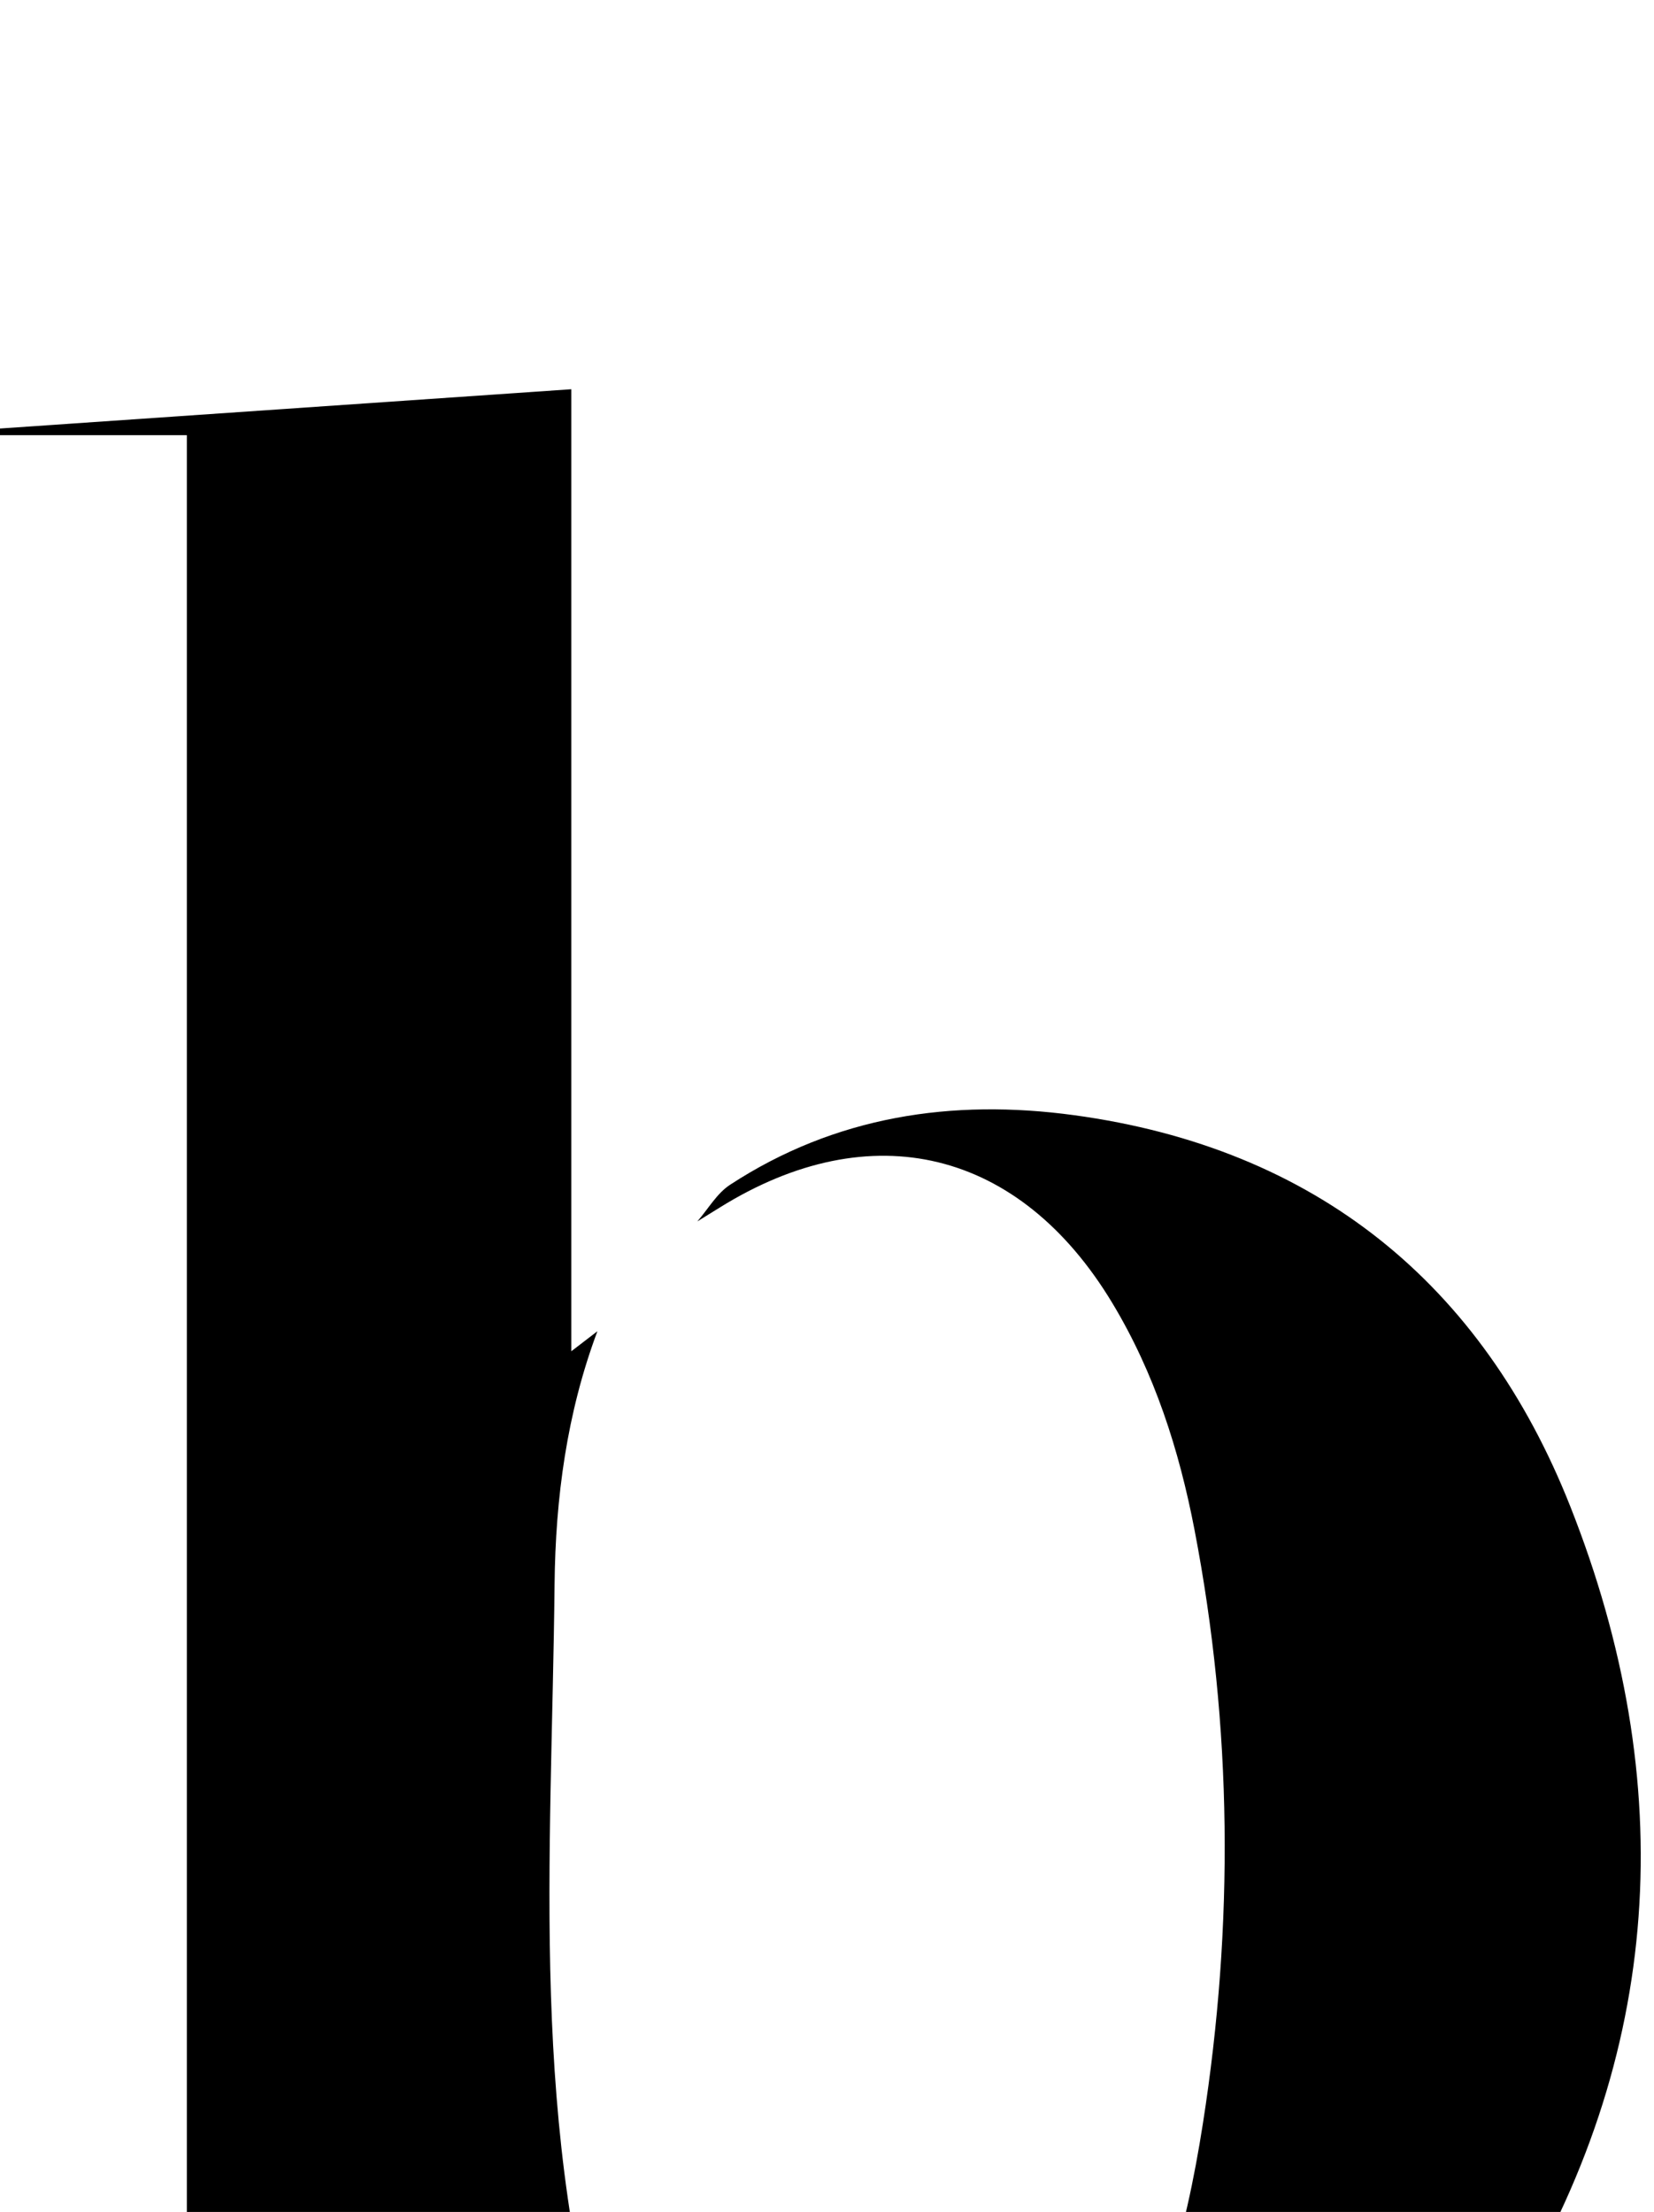 <?xml version="1.0" encoding="iso-8859-1"?>
<!-- Generator: Adobe Illustrator 25.2.1, SVG Export Plug-In . SVG Version: 6.00 Build 0)  -->
<svg version="1.1" xmlns="http://www.w3.org/2000/svg" xmlns:xlink="http://www.w3.org/1999/xlink" x="0px" y="0px"
	 viewBox="0 0 156.441 209.251" style="enable-background:new 0 0 156.441 209.251;" xml:space="preserve">
<g>
	<path d="M58.013,227.034c-1.415,0.929-3.31,1.545-4.153,2.845c-2.419,3.731-4.411,7.739-6.698,11.868c-15.868,0-32.132,0-48.397,0
		c-0.006-0.265-0.012-0.531-0.018-0.796c6.223,0,12.446,0,18.926,0c0-66.773,0-133.006,0-199.783c-6.275,0-12.51,0-18.745,0
		c0.002-0.186,0.005-0.371,0.007-0.557c18.2-1.251,36.399-2.503,55.101-3.789c0,29.825,0,60.067,0,91.008
		c1.271-0.975,1.87-1.435,2.469-1.895c-2.892,7.723-3.968,15.777-4.052,23.953C52.188,175.751,49.949,201.767,58.013,227.034z"/>
	<path d="M59.638,229.928c1.355,1.147,2.792,2.21,4.051,3.454c11.807,11.665,29.226,10.431,39.159-2.86
		c6.57-8.791,9.28-19.107,10.93-29.662c2.928-18.731,2.793-37.495-0.8-56.153c-1.452-7.541-3.777-14.816-7.783-21.459
		c-8.758-14.522-22.792-17.934-37.12-9.014c-0.706,0.44-1.414,0.876-2.121,1.314c1.022-1.172,1.844-2.649,3.097-3.468
		c9.951-6.499,20.999-8.155,32.541-6.583c22.848,3.111,38.593,15.935,46.93,37.008c10.332,26.115,8.895,51.965-6.007,76.128
		c-13.65,22.133-39.906,32.239-63.531,25.251C70.98,241.517,64.09,237.347,59.638,229.928z"/>
</g>
</svg>
